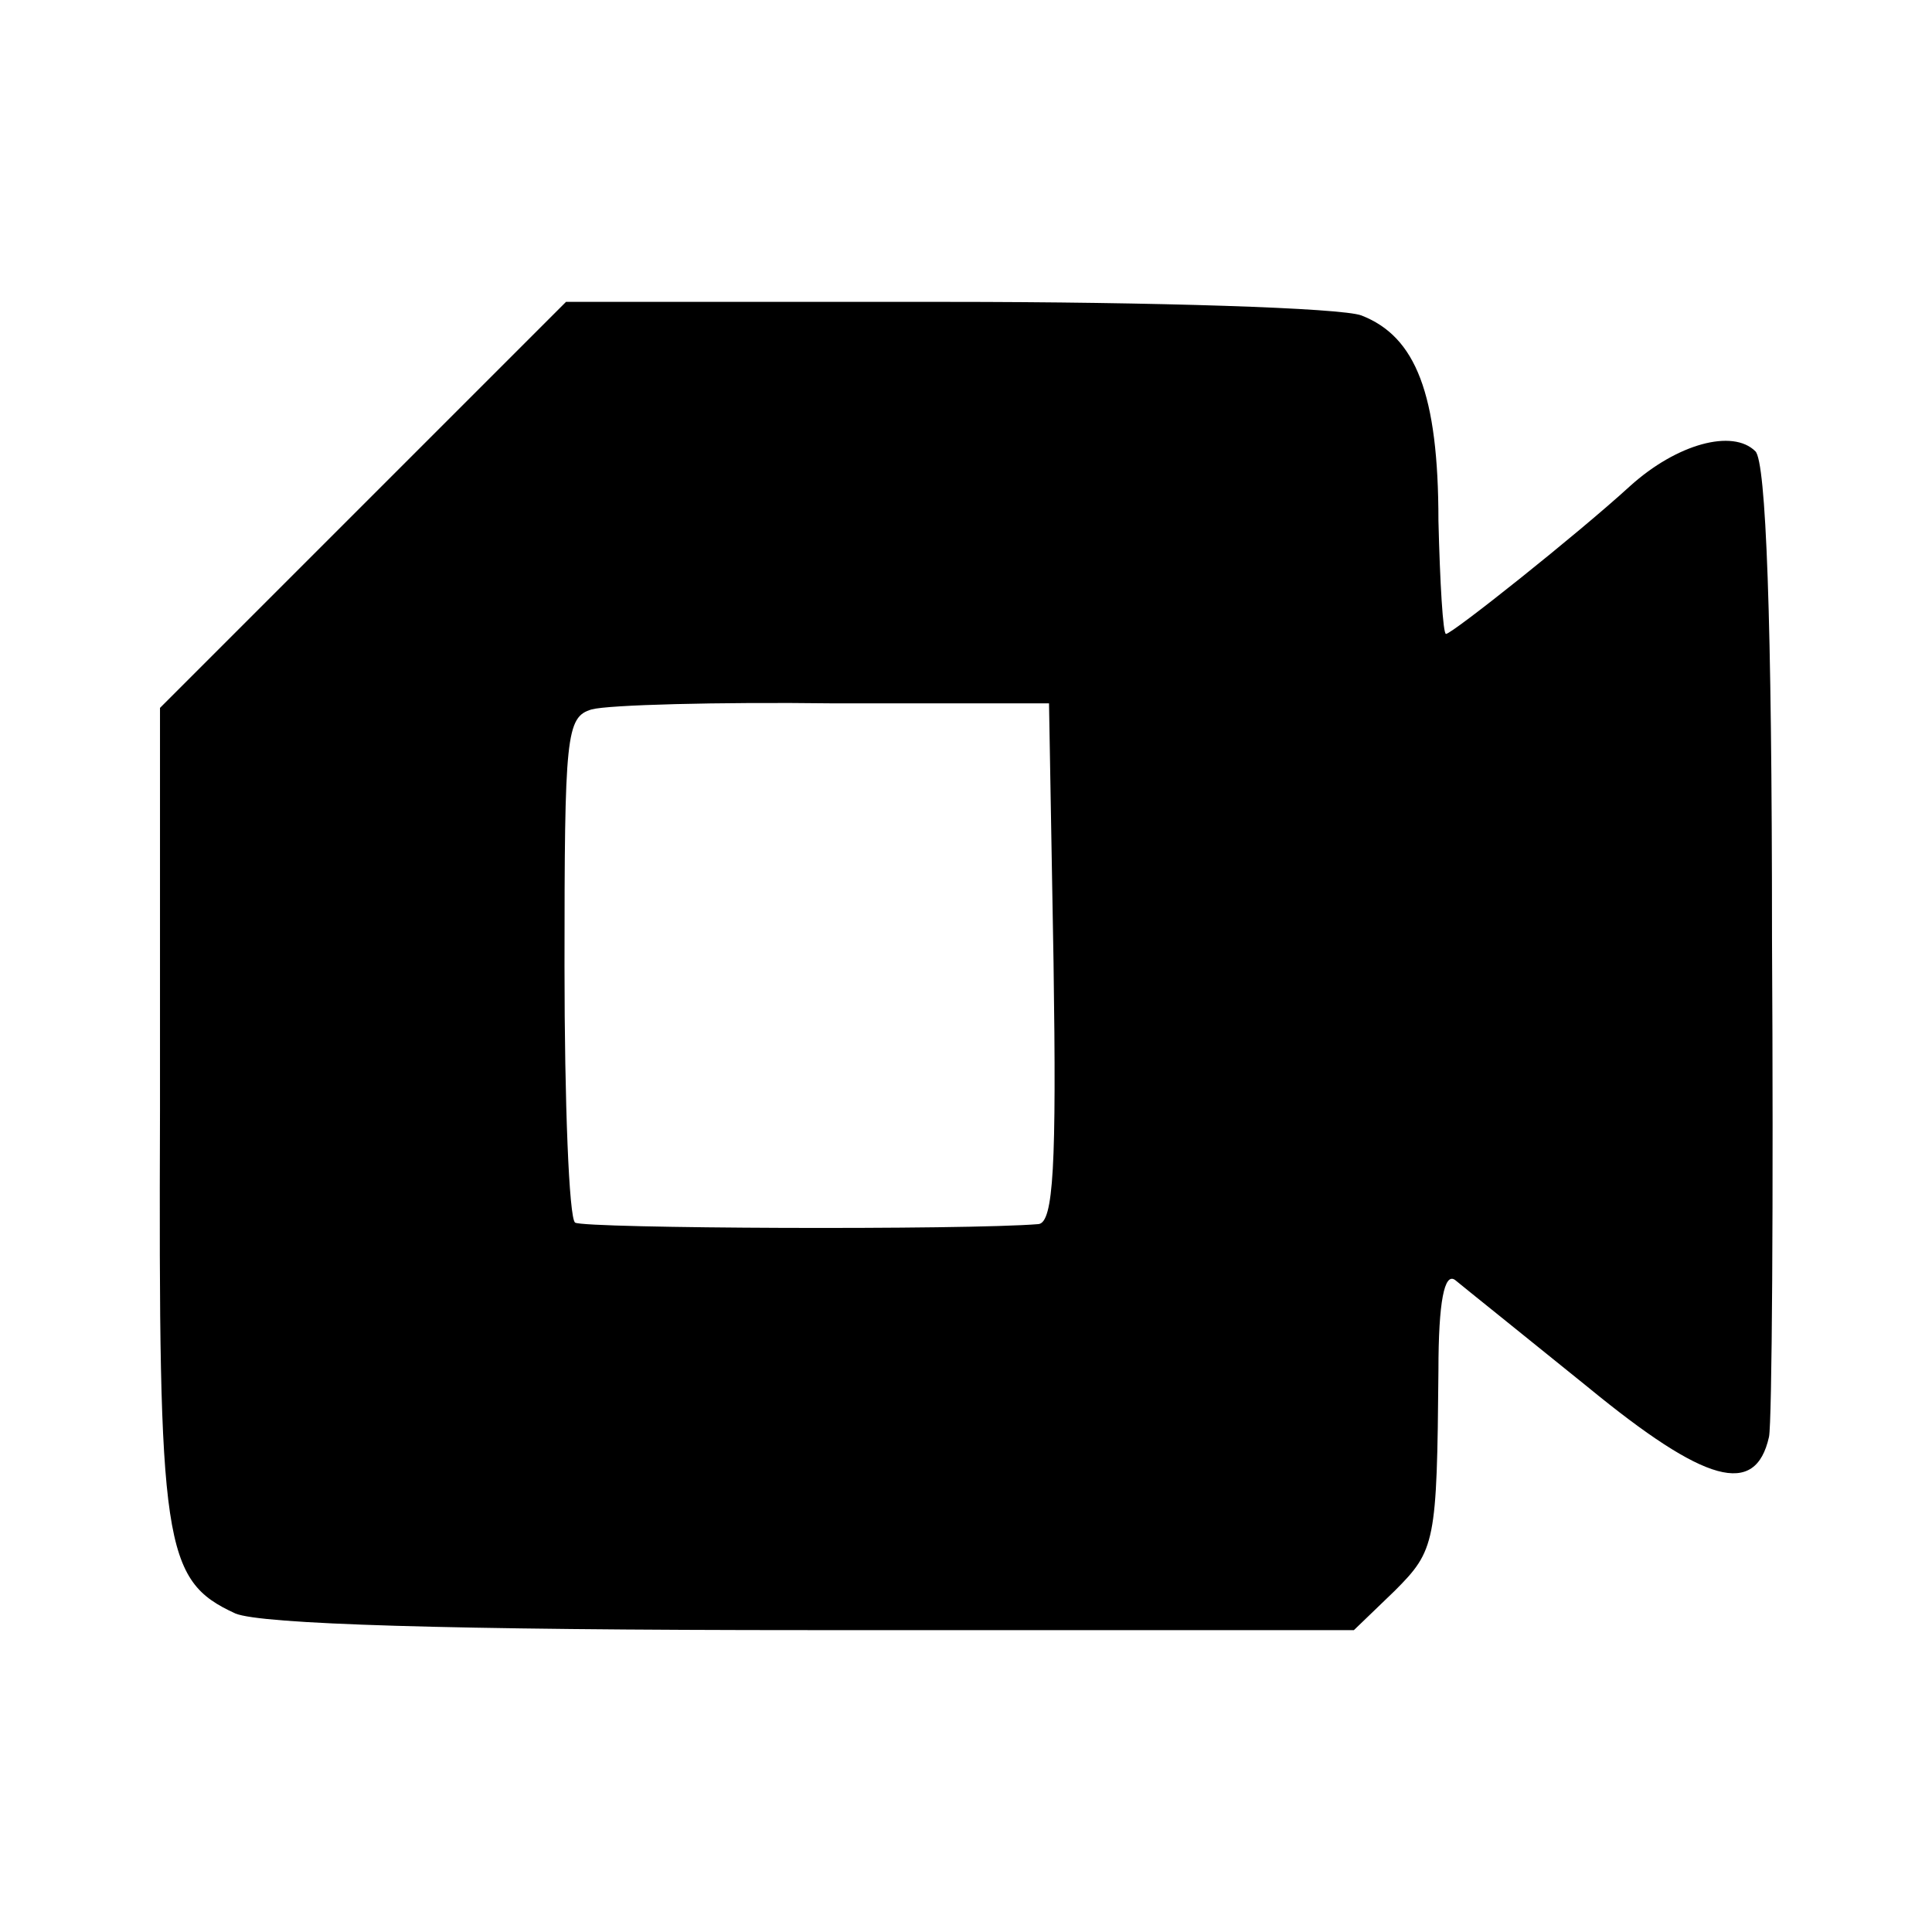<?xml version="1.0" standalone="no"?>
<!DOCTYPE svg PUBLIC "-//W3C//DTD SVG 20010904//EN"
 "http://www.w3.org/TR/2001/REC-SVG-20010904/DTD/svg10.dtd">
<svg version="1.0" xmlns="http://www.w3.org/2000/svg"
 width="128pt" height="128pt" viewBox="0 0 128 128"
 preserveAspectRatio="xMidYMid meet">
<g transform="translate(0,128) scale(0.1,-0.1)"
fill="#000000" stroke="none">
<path d="M241 946 l-135 -135 0 -267 c-1 -288 2 -311 50 -333 17 -7 138 -11
383 -11 l358 0 27 26 c27 27 28 32 29 146 0 46 4 65 11 60 6 -5 46 -37 88 -71
78 -64 111 -73 120 -33 2 9 3 158 2 330 0 214 -4 316 -11 323 -15 15 -52 5
-83 -23 -35 -32 -118 -98 -122 -98 -2 0 -4 34 -5 75 0 84 -15 122 -51 136 -13
5 -137 9 -275 9 l-252 0 -134 -134z m457 -304 c2 -134 0 -172 -10 -173 -48 -4
-301 -3 -307 1 -4 3 -7 79 -7 170 0 153 1 165 18 170 11 3 83 5 161 4 l142 0
3 -172z"/>
</g>
</svg>
